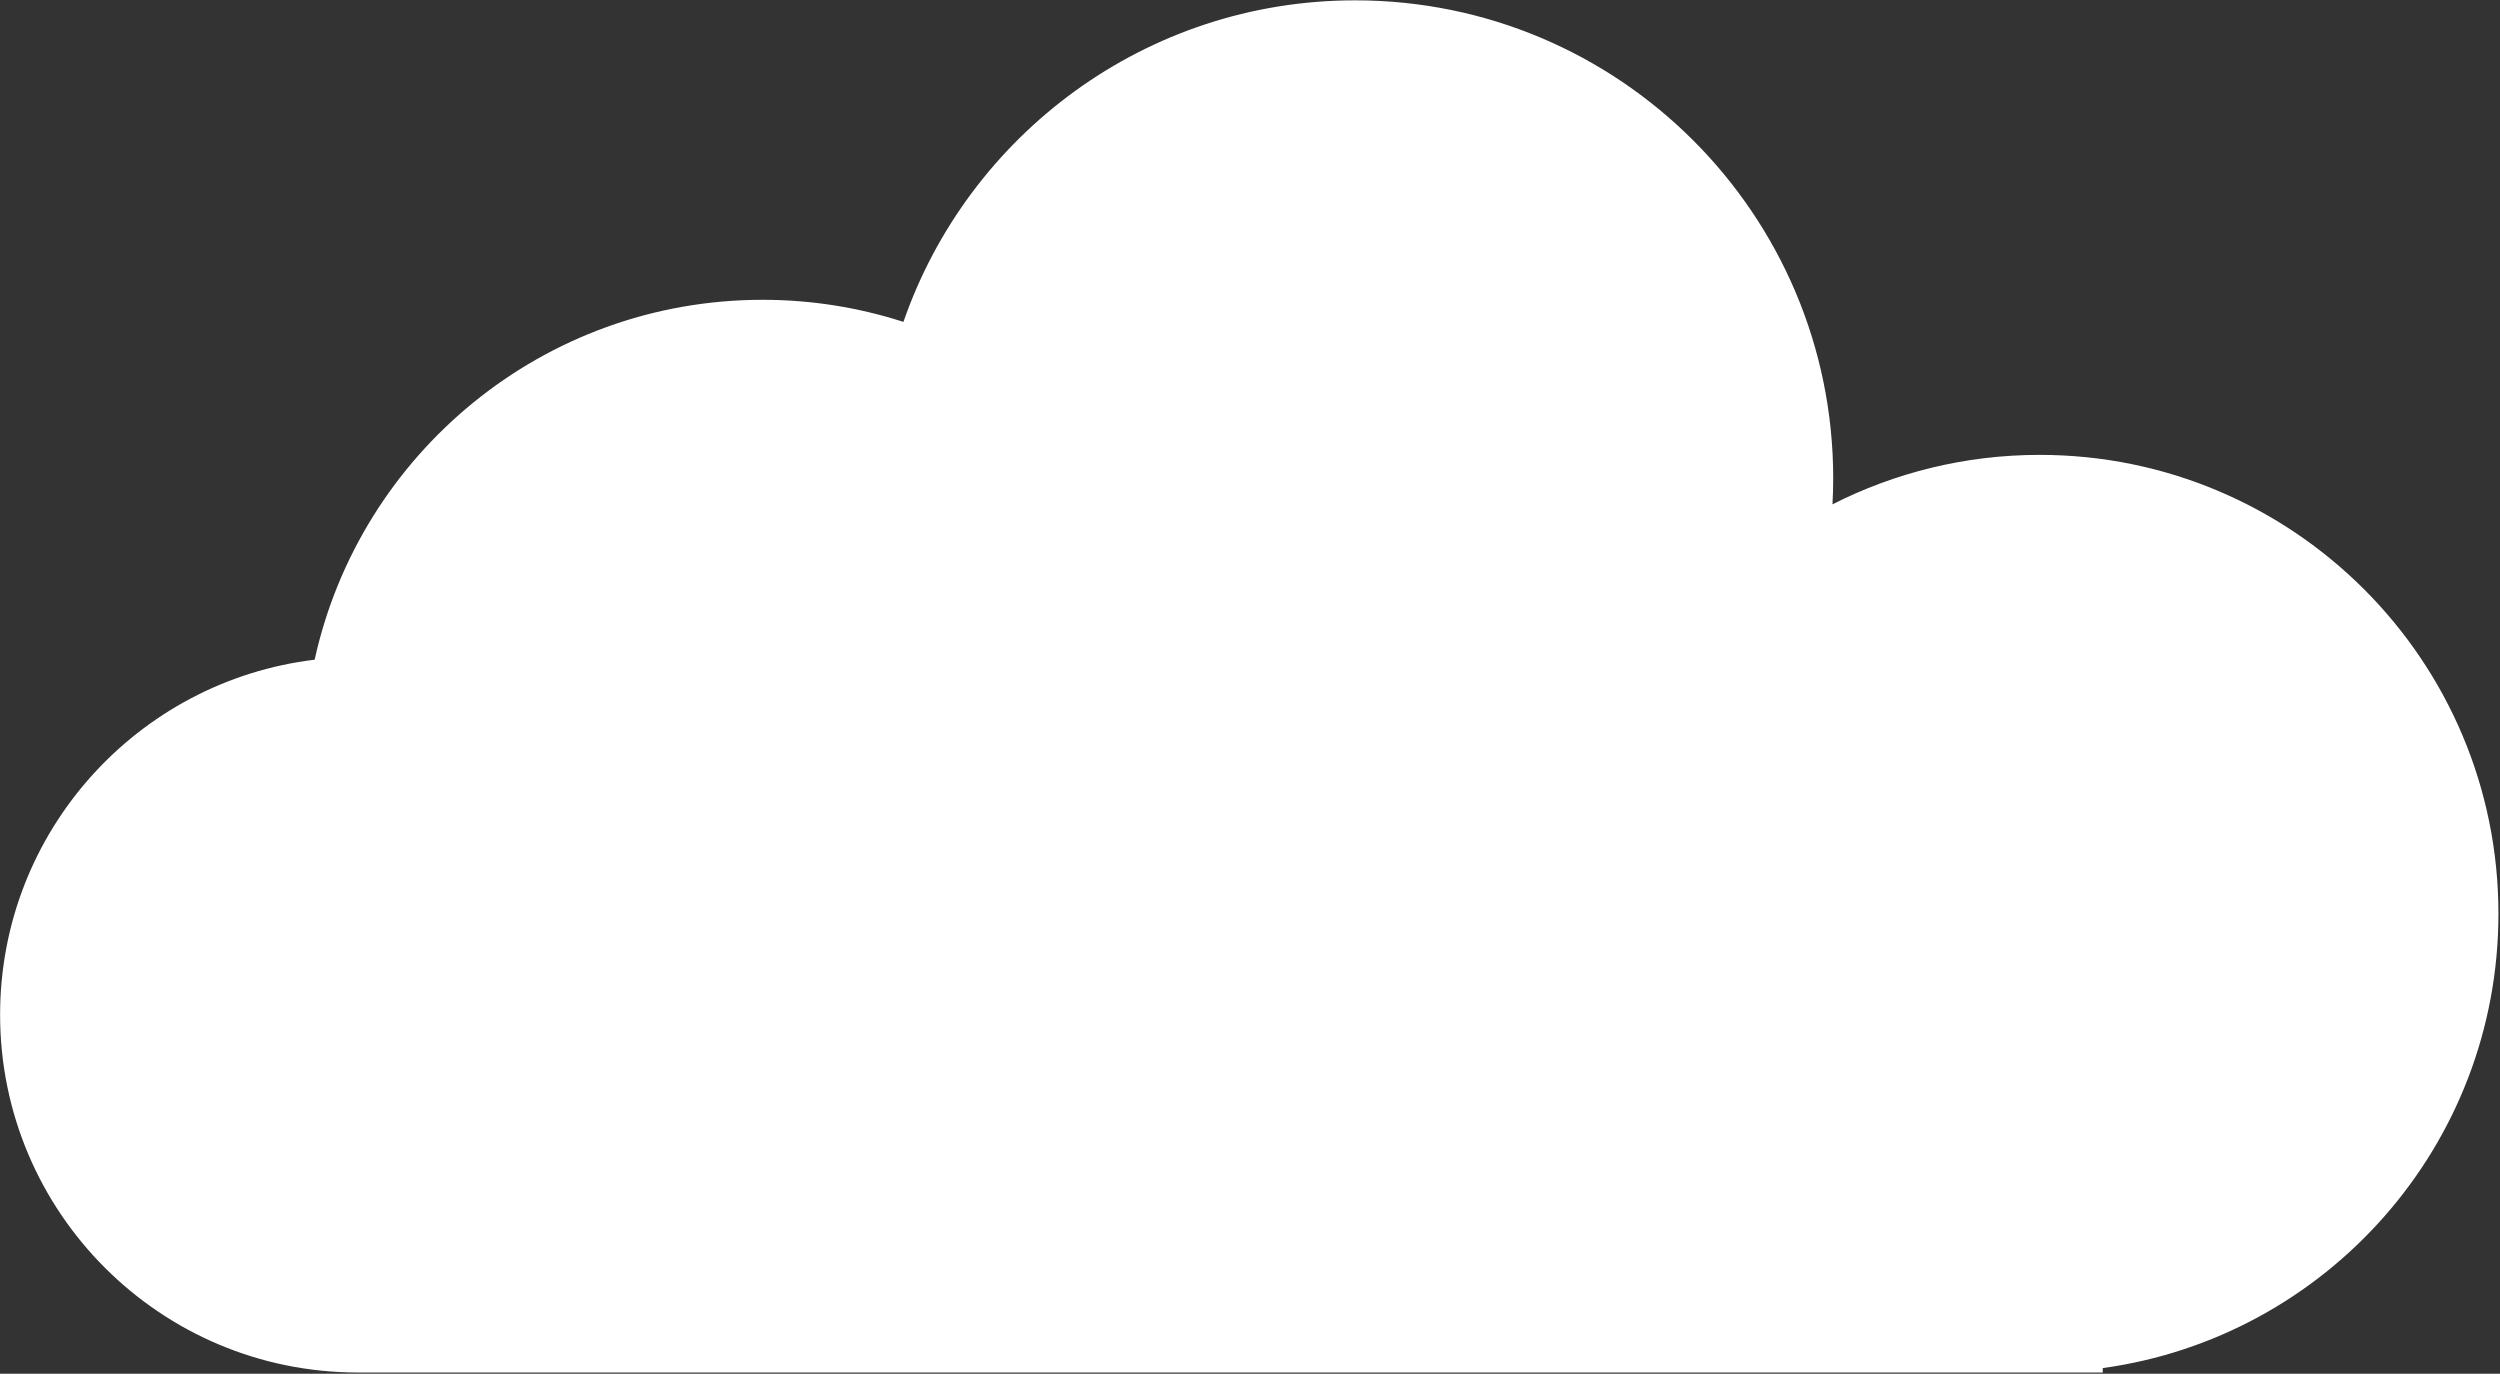 <?xml version="1.0" encoding="utf-8"?>
<!-- Generator: Adobe Illustrator 19.0.0, SVG Export Plug-In . SVG Version: 6.00 Build 0)  -->
<svg version="1.1" id="Layer_7" xmlns="http://www.w3.org/2000/svg" xmlns:xlink="http://www.w3.org/1999/xlink" x="0px" y="0px"
	 viewBox="0 0 231.125 127" enable-background="new 0 0 231.125 127" xml:space="preserve">
<rect x="0" y="0" width="231.125" height="127" fill="#333333" stroke="none"/>
<g>
	<path fill="#FFFFFF" d="M230.98,84.471c0-23.427-18.991-42.418-42.417-42.418c-6.893,0-13.396,1.655-19.15,4.572
		c0.042-0.794,0.067-1.592,0.067-2.397c0-24.409-19.788-44.197-44.197-44.197c-19.34,0-35.767,12.427-41.761,29.728
		c-4.102-1.322-8.474-2.043-13.015-2.043c-20.286,0-37.235,14.244-41.418,33.273c-16.381,1.973-29.08,15.912-29.08,32.825
		c0,18.266,14.808,33.074,33.074,33.074h161.315v-0.409C215.061,123.636,230.98,105.918,230.98,84.471z"/>
</g>
<g>
</g>
<g>
</g>
<g>
</g>
<g>
</g>
<g>
</g>
<g>
</g>
</svg>

